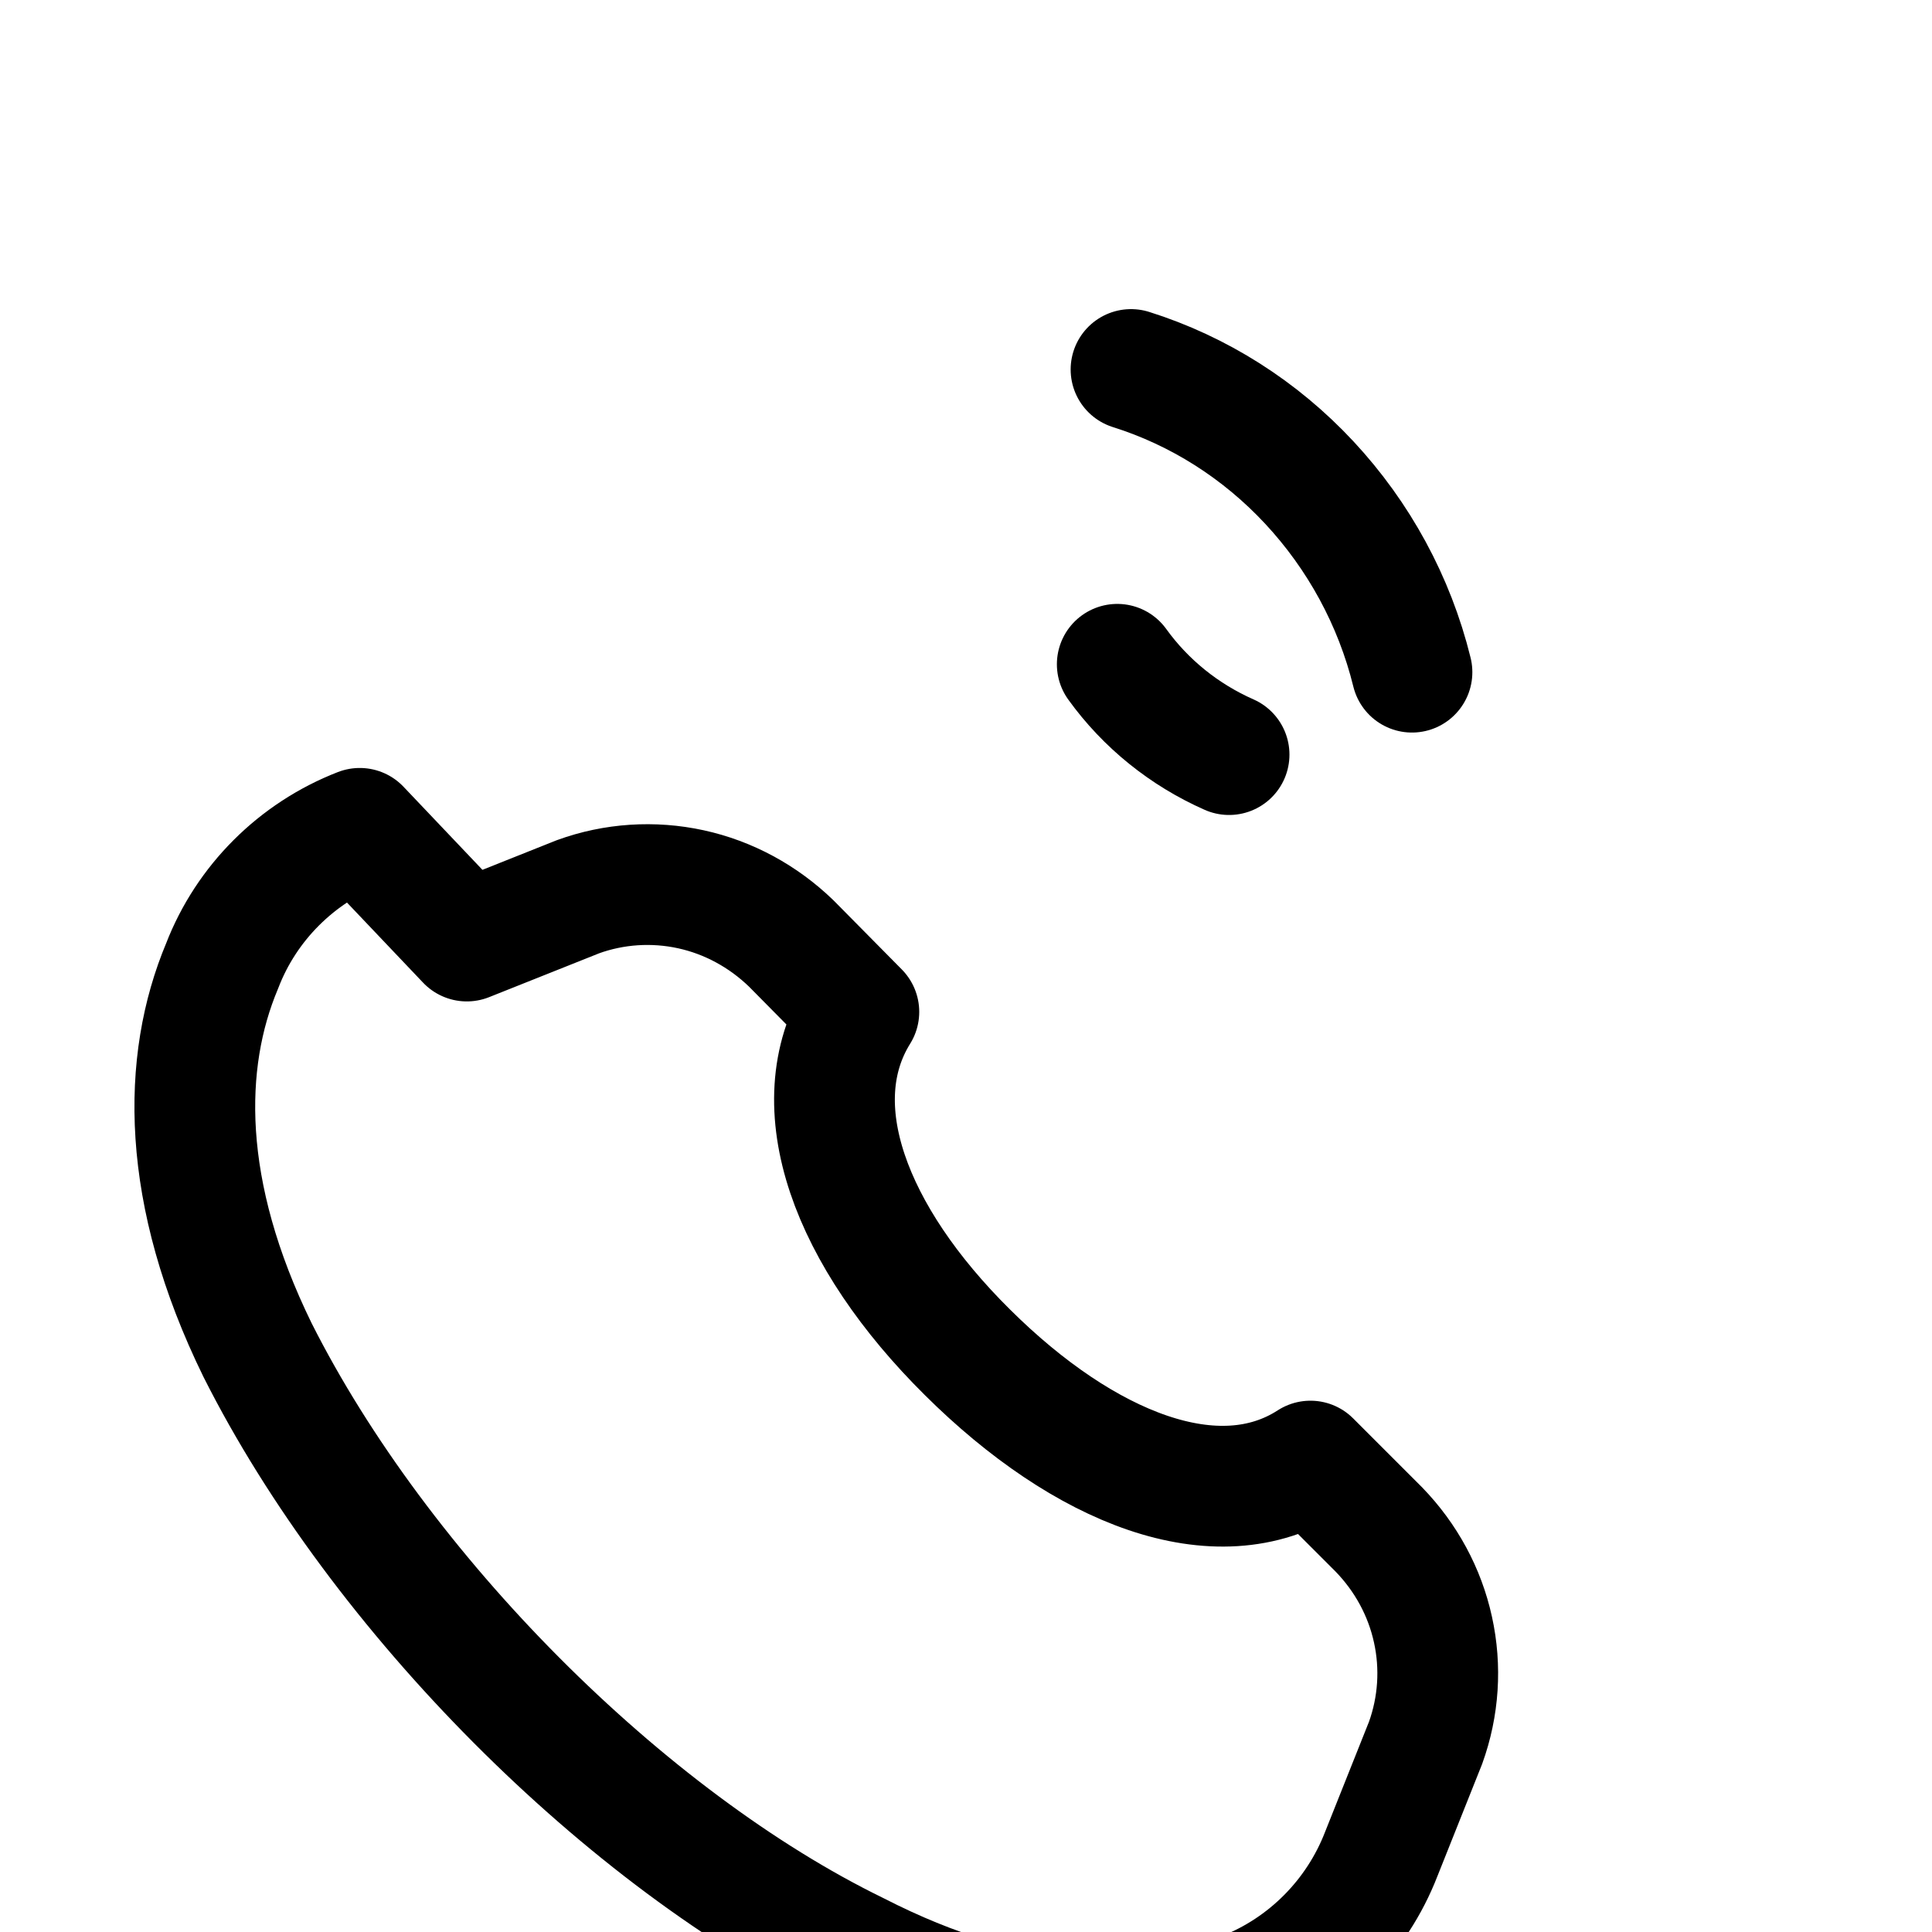 <svg width="24" height="24" viewBox="0 0 24 24" fill="none" xmlns="http://www.w3.org/2000/svg">
<path d="M14.05 4.59C14.889 4.854 15.653 5.337 16.266 5.996C16.879 6.655 17.322 7.464 17.54 8.35" stroke="currentColor" stroke-width="1.5" stroke-linecap="round" stroke-linejoin="round"/>
<path d="M13.879 8.252C14.232 8.742 14.713 9.129 15.268 9.374" stroke="currentColor" stroke-width="1.5" stroke-linecap="round" stroke-linejoin="round"/>
<path d="M5.799 11.69L7.179 11.14C7.627 10.977 8.115 10.945 8.583 11.047C9.05 11.149 9.479 11.382 9.829 11.72L10.669 12.57C9.946 13.732 10.565 15.36 12.019 16.8C13.469 18.24 15.119 18.9 16.279 18.15L17.129 19C17.467 19.349 17.699 19.777 17.801 20.244C17.904 20.711 17.872 21.199 17.709 21.65L17.159 23.03C16.855 23.815 16.233 24.443 15.449 24.75C14.169 25.25 12.589 25.25 10.639 24.25C7.769 22.85 4.719 19.79 3.199 16.77C2.239 14.81 2.259 13.19 2.759 12C3.06 11.216 3.686 10.594 4.469 10.29L5.799 11.69Z" stroke="currentColor" stroke-width="1.5" stroke-linecap="round" stroke-linejoin="round"/>
</svg> 